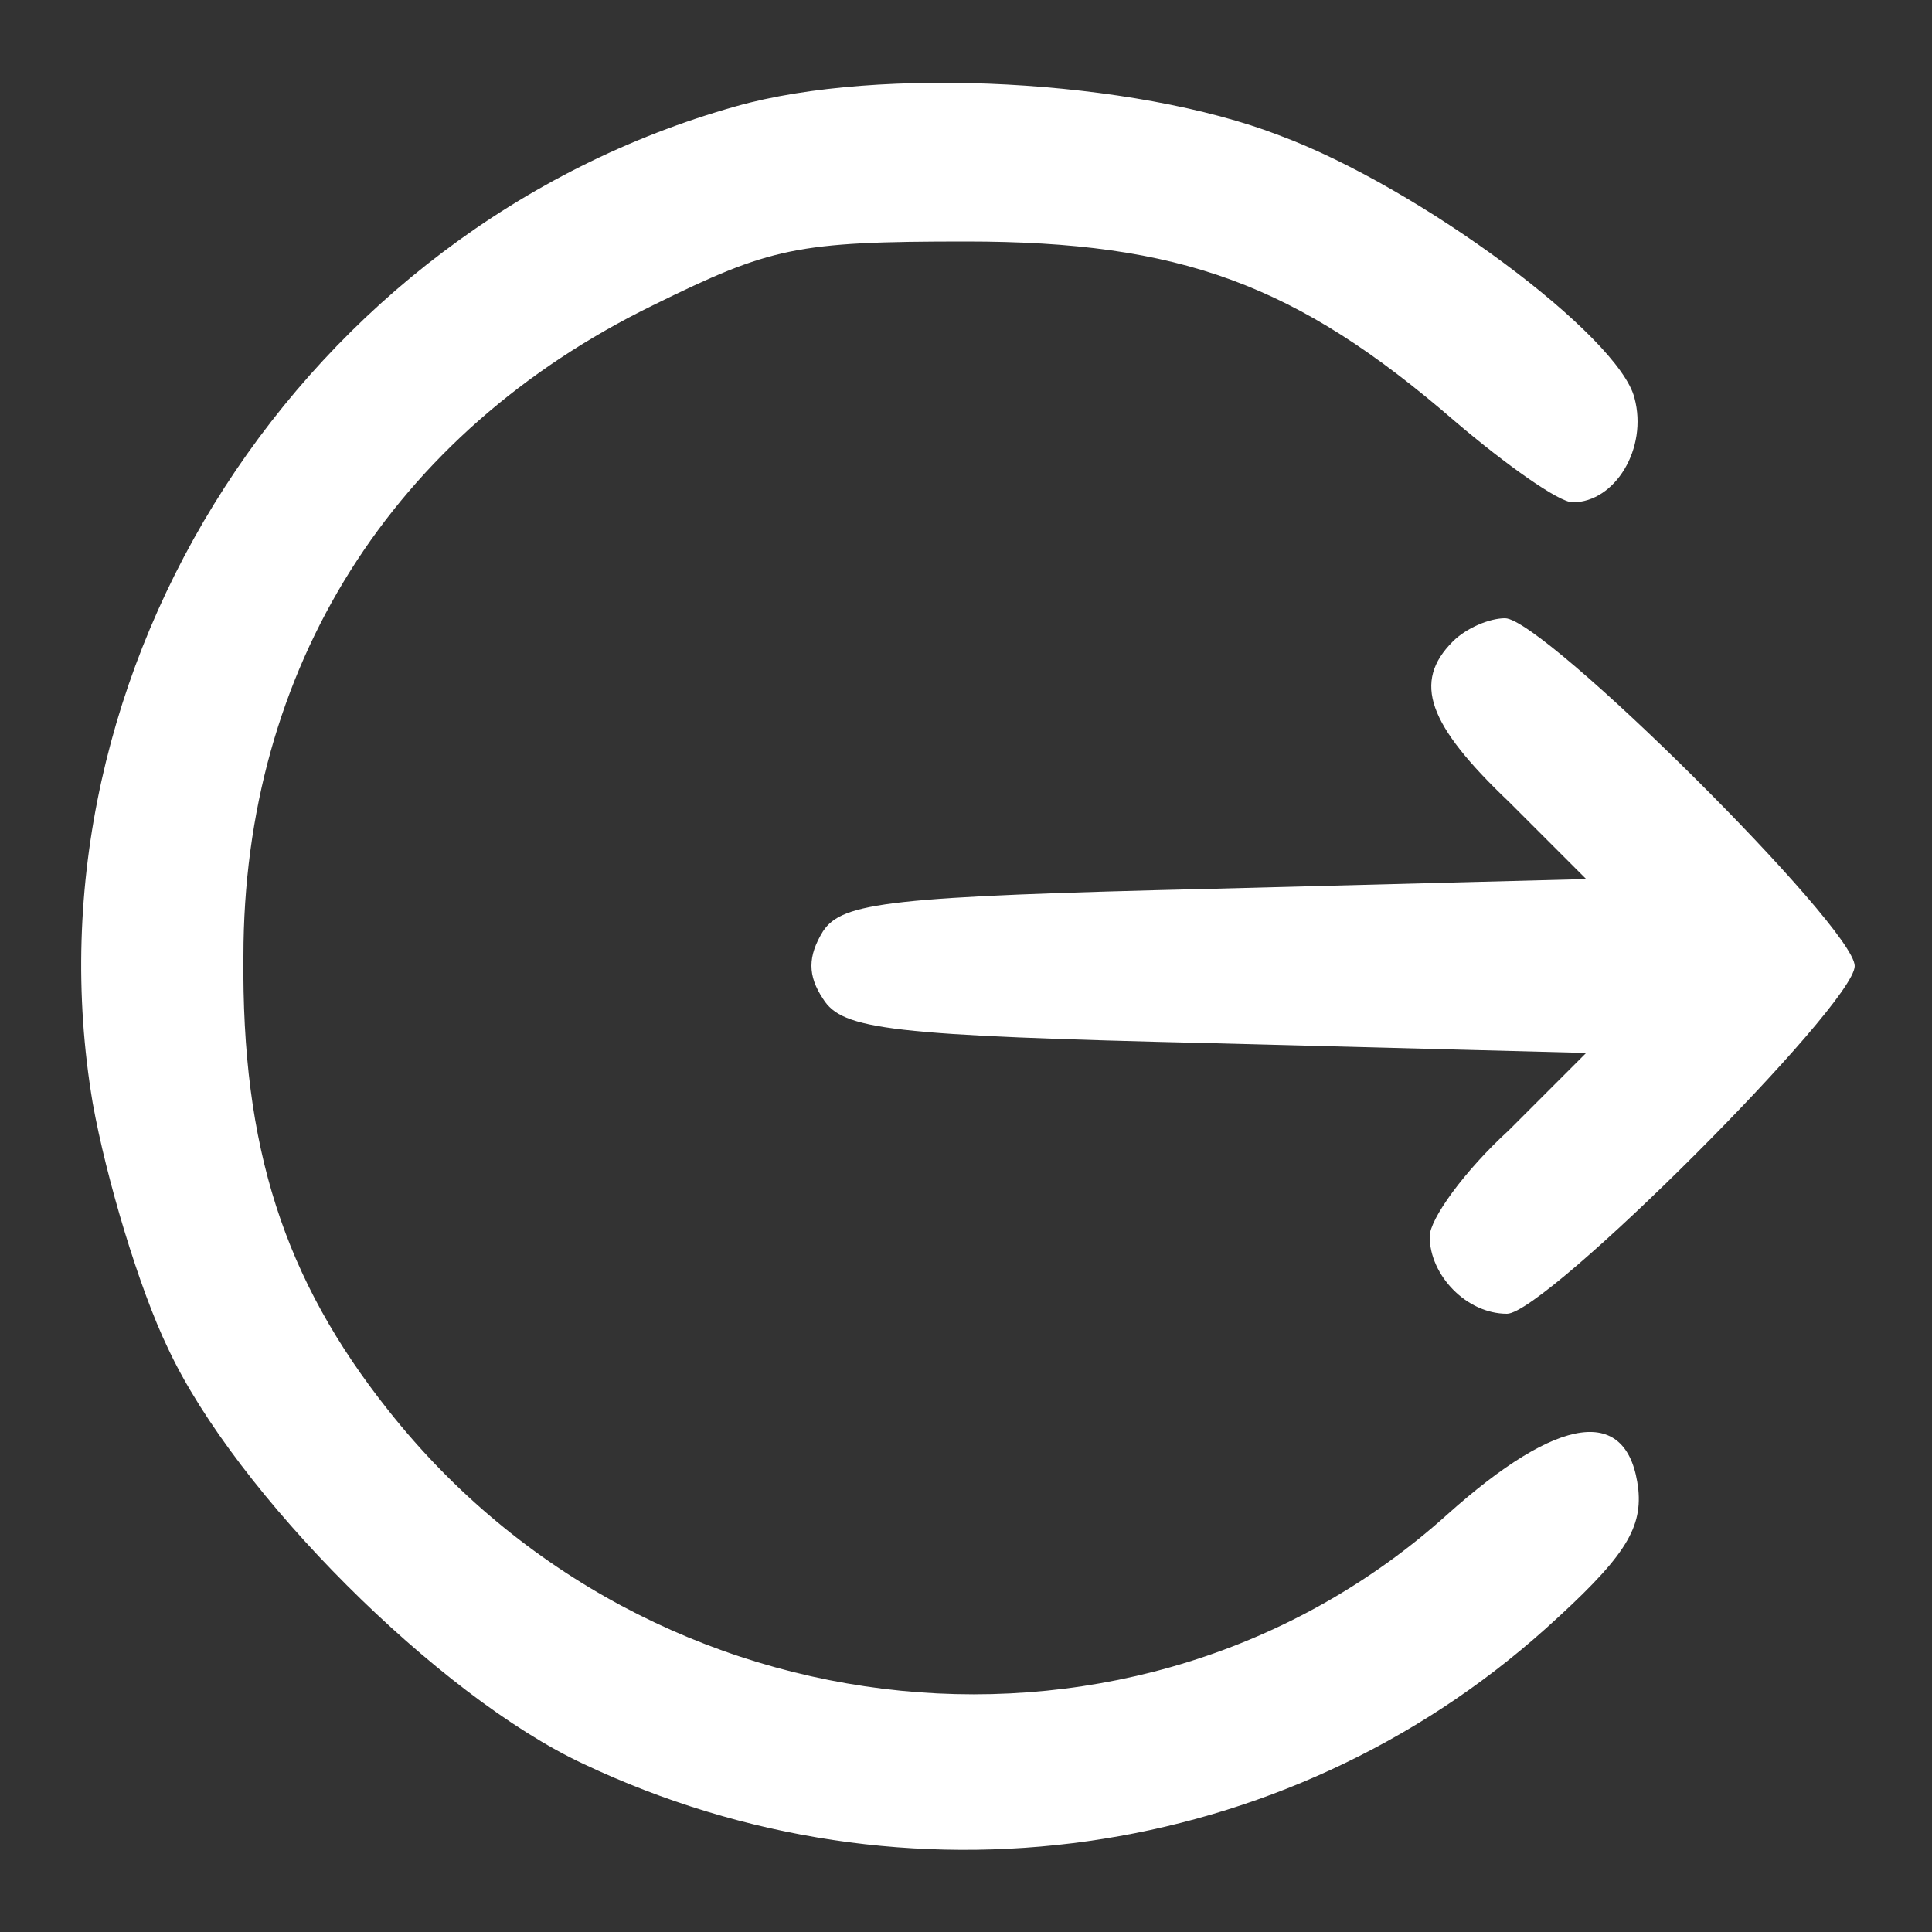 <?xml version="1.0" standalone="no"?>
<!DOCTYPE svg PUBLIC "-//W3C//DTD SVG 20010904//EN"
 "http://www.w3.org/TR/2001/REC-SVG-20010904/DTD/svg10.dtd">
<svg version="1.0" xmlns="http://www.w3.org/2000/svg"
 width="100pt" height="100pt" viewBox="0 0 100 100"
 preserveAspectRatio="xMidYMid meet">

<rect x="0" y="0" width="100" height="100" fill="#333333" stroke="none"/>

<g transform="translate(0,100) scale(0.1,-0.1)"
fill="#ffff" stroke="none">
<path d="M381 945 c-224 -63 -371 -291 -333 -516 7 -39 24 -96 39 -127 35 -75
140 -180 215 -215 167 -79 363 -51 498 70 40 36 50 51 48 72 -5 44 -41 39 -99
-13 -159 -143 -412 -118 -548 54 -54 68 -76 136 -75 235 0 149 77 271 212 337
61 30 74 33 162 33 111 0 171 -22 253 -93 27 -23 54 -42 61 -42 22 0 39 28 32
54 -8 32 -111 109 -184 136 -75 29 -207 36 -281 15z"/>
<path d="M752 668 c-21 -21 -13 -43 29 -83 l40 -40 -192 -5 c-169 -4 -193 -7
-203 -22 -8 -13 -8 -23 0 -35 10 -16 34 -19 203 -23 l192 -5 -40 -40 c-23 -21
-41 -46 -41 -55 0 -20 19 -40 40 -40 20 0 180 160 180 180 0 20 -161 180 -181
180 -8 0 -20 -5 -27 -12z"/>
</g>
</svg>
